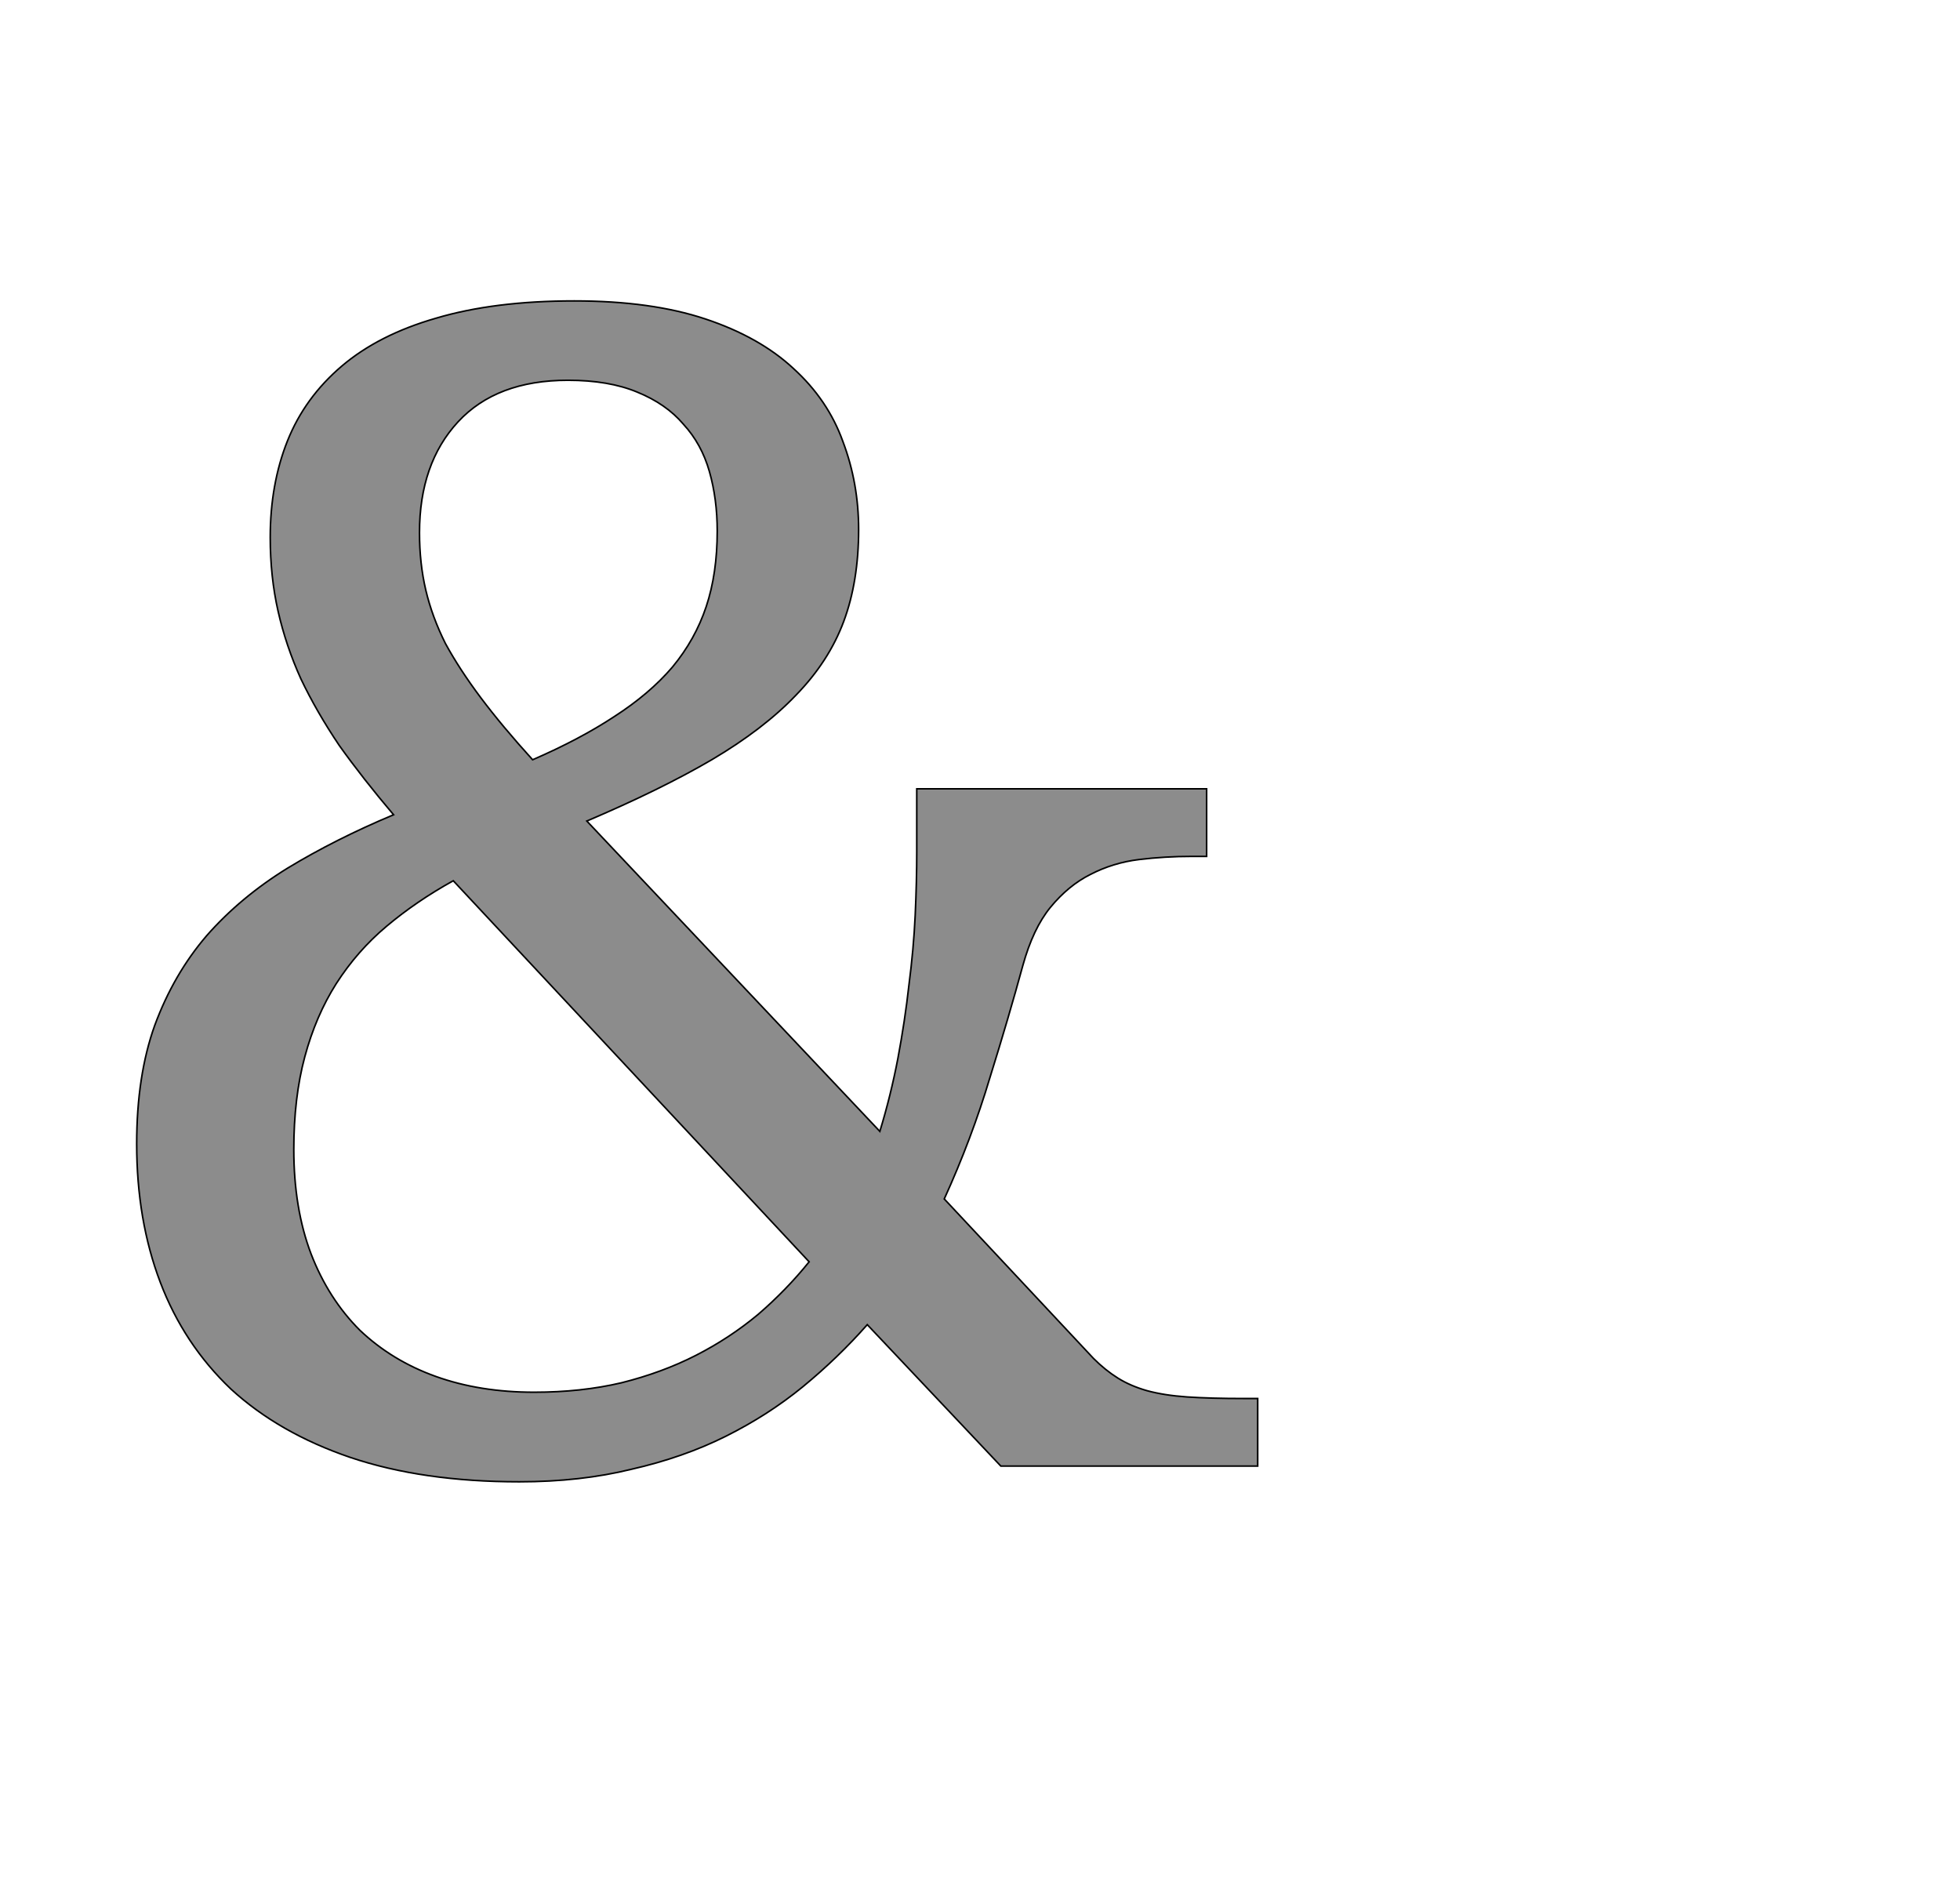<!--
BEGIN METADATA

BBOX_X_MIN 74
BBOX_Y_MIN -20
BBOX_X_MAX 1501
BBOX_Y_MAX 1483
WIDTH 1427
HEIGHT 1503
H_BEARING_X 74
H_BEARING_Y 1483
H_ADVANCE 1520
V_BEARING_X -686
V_BEARING_Y 283
V_ADVANCE 2069
ORIGIN_X 0
ORIGIN_Y 0

END METADATA
-->

<svg width='2495px' height='2399px' xmlns='http://www.w3.org/2000/svg' version='1.1'>

 <!-- make sure glyph is visible within svg window -->
 <g fill-rule='nonzero'  transform='translate(100 1866)'>

  <!-- draw actual outline using lines and Bezier curves-->
  <path fill='black' stroke='black' fill-opacity='0.45'  stroke-width='2'  d='
 M 1174,0
 L 1004,-180
 Q 967,-138 922,-101
 Q 878,-65 824,-38
 Q 770,-11 704,4
 Q 639,20 561,20
 Q 438,20 346,-11
 Q 255,-42 194,-98
 Q 134,-155 104,-234
 Q 74,-313 74,-410
 Q 74,-497 97,-561
 Q 121,-626 163,-675
 Q 206,-724 266,-761
 Q 327,-798 401,-829
 Q 362,-875 332,-917
 Q 303,-960 283,-1002
 Q 264,-1044 254,-1088
 Q 244,-1132 244,-1182
 Q 244,-1250 266,-1305
 Q 288,-1360 335,-1400
 Q 382,-1440 455,-1461
 Q 529,-1483 631,-1483
 Q 729,-1483 798,-1460
 Q 867,-1437 910,-1397
 Q 954,-1357 973,-1304
 Q 993,-1251 993,-1192
 Q 993,-1126 974,-1075
 Q 955,-1024 913,-981
 Q 872,-938 806,-899
 Q 741,-861 647,-821
 L 1020,-426
 Q 1034,-472 1043,-519
 Q 1052,-567 1057,-612
 Q 1063,-658 1065,-701
 Q 1067,-745 1067,-782
 L 1067,-862
 L 1436,-862
 L 1436,-776
 L 1417,-776
 Q 1383,-776 1350,-772
 Q 1317,-768 1288,-753
 Q 1260,-739 1237,-711
 Q 1215,-684 1202,-637
 Q 1184,-571 1160,-494
 Q 1137,-417 1102,-340
 L 1292,-137
 Q 1307,-122 1323,-112
 Q 1339,-102 1360,-96
 Q 1382,-90 1411,-88
 Q 1441,-86 1483,-86
 L 1501,-86
 L 1501,0
 L 1174,0
 Z

 M 580,-94
 Q 640,-94 691,-106
 Q 743,-119 786,-141
 Q 829,-163 865,-193
 Q 901,-224 930,-260
 L 477,-745
 Q 430,-719 392,-687
 Q 355,-656 328,-614
 Q 302,-573 288,-521
 Q 274,-469 274,-403
 Q 274,-328 296,-270
 Q 318,-213 358,-173
 Q 399,-134 455,-114
 Q 511,-94 580,-94
 Z

 M 813,-1190
 Q 813,-1231 803,-1266
 Q 793,-1301 770,-1326
 Q 748,-1352 711,-1367
 Q 675,-1382 623,-1382
 Q 532,-1382 483,-1329
 Q 434,-1276 434,-1188
 Q 434,-1149 442,-1115
 Q 450,-1081 467,-1047
 Q 485,-1014 512,-978
 Q 539,-942 578,-899
 Q 638,-925 682,-954
 Q 727,-983 756,-1017
 Q 785,-1052 799,-1094
 Q 813,-1136 813,-1190
 Z

  '/>
 </g>
</svg>
